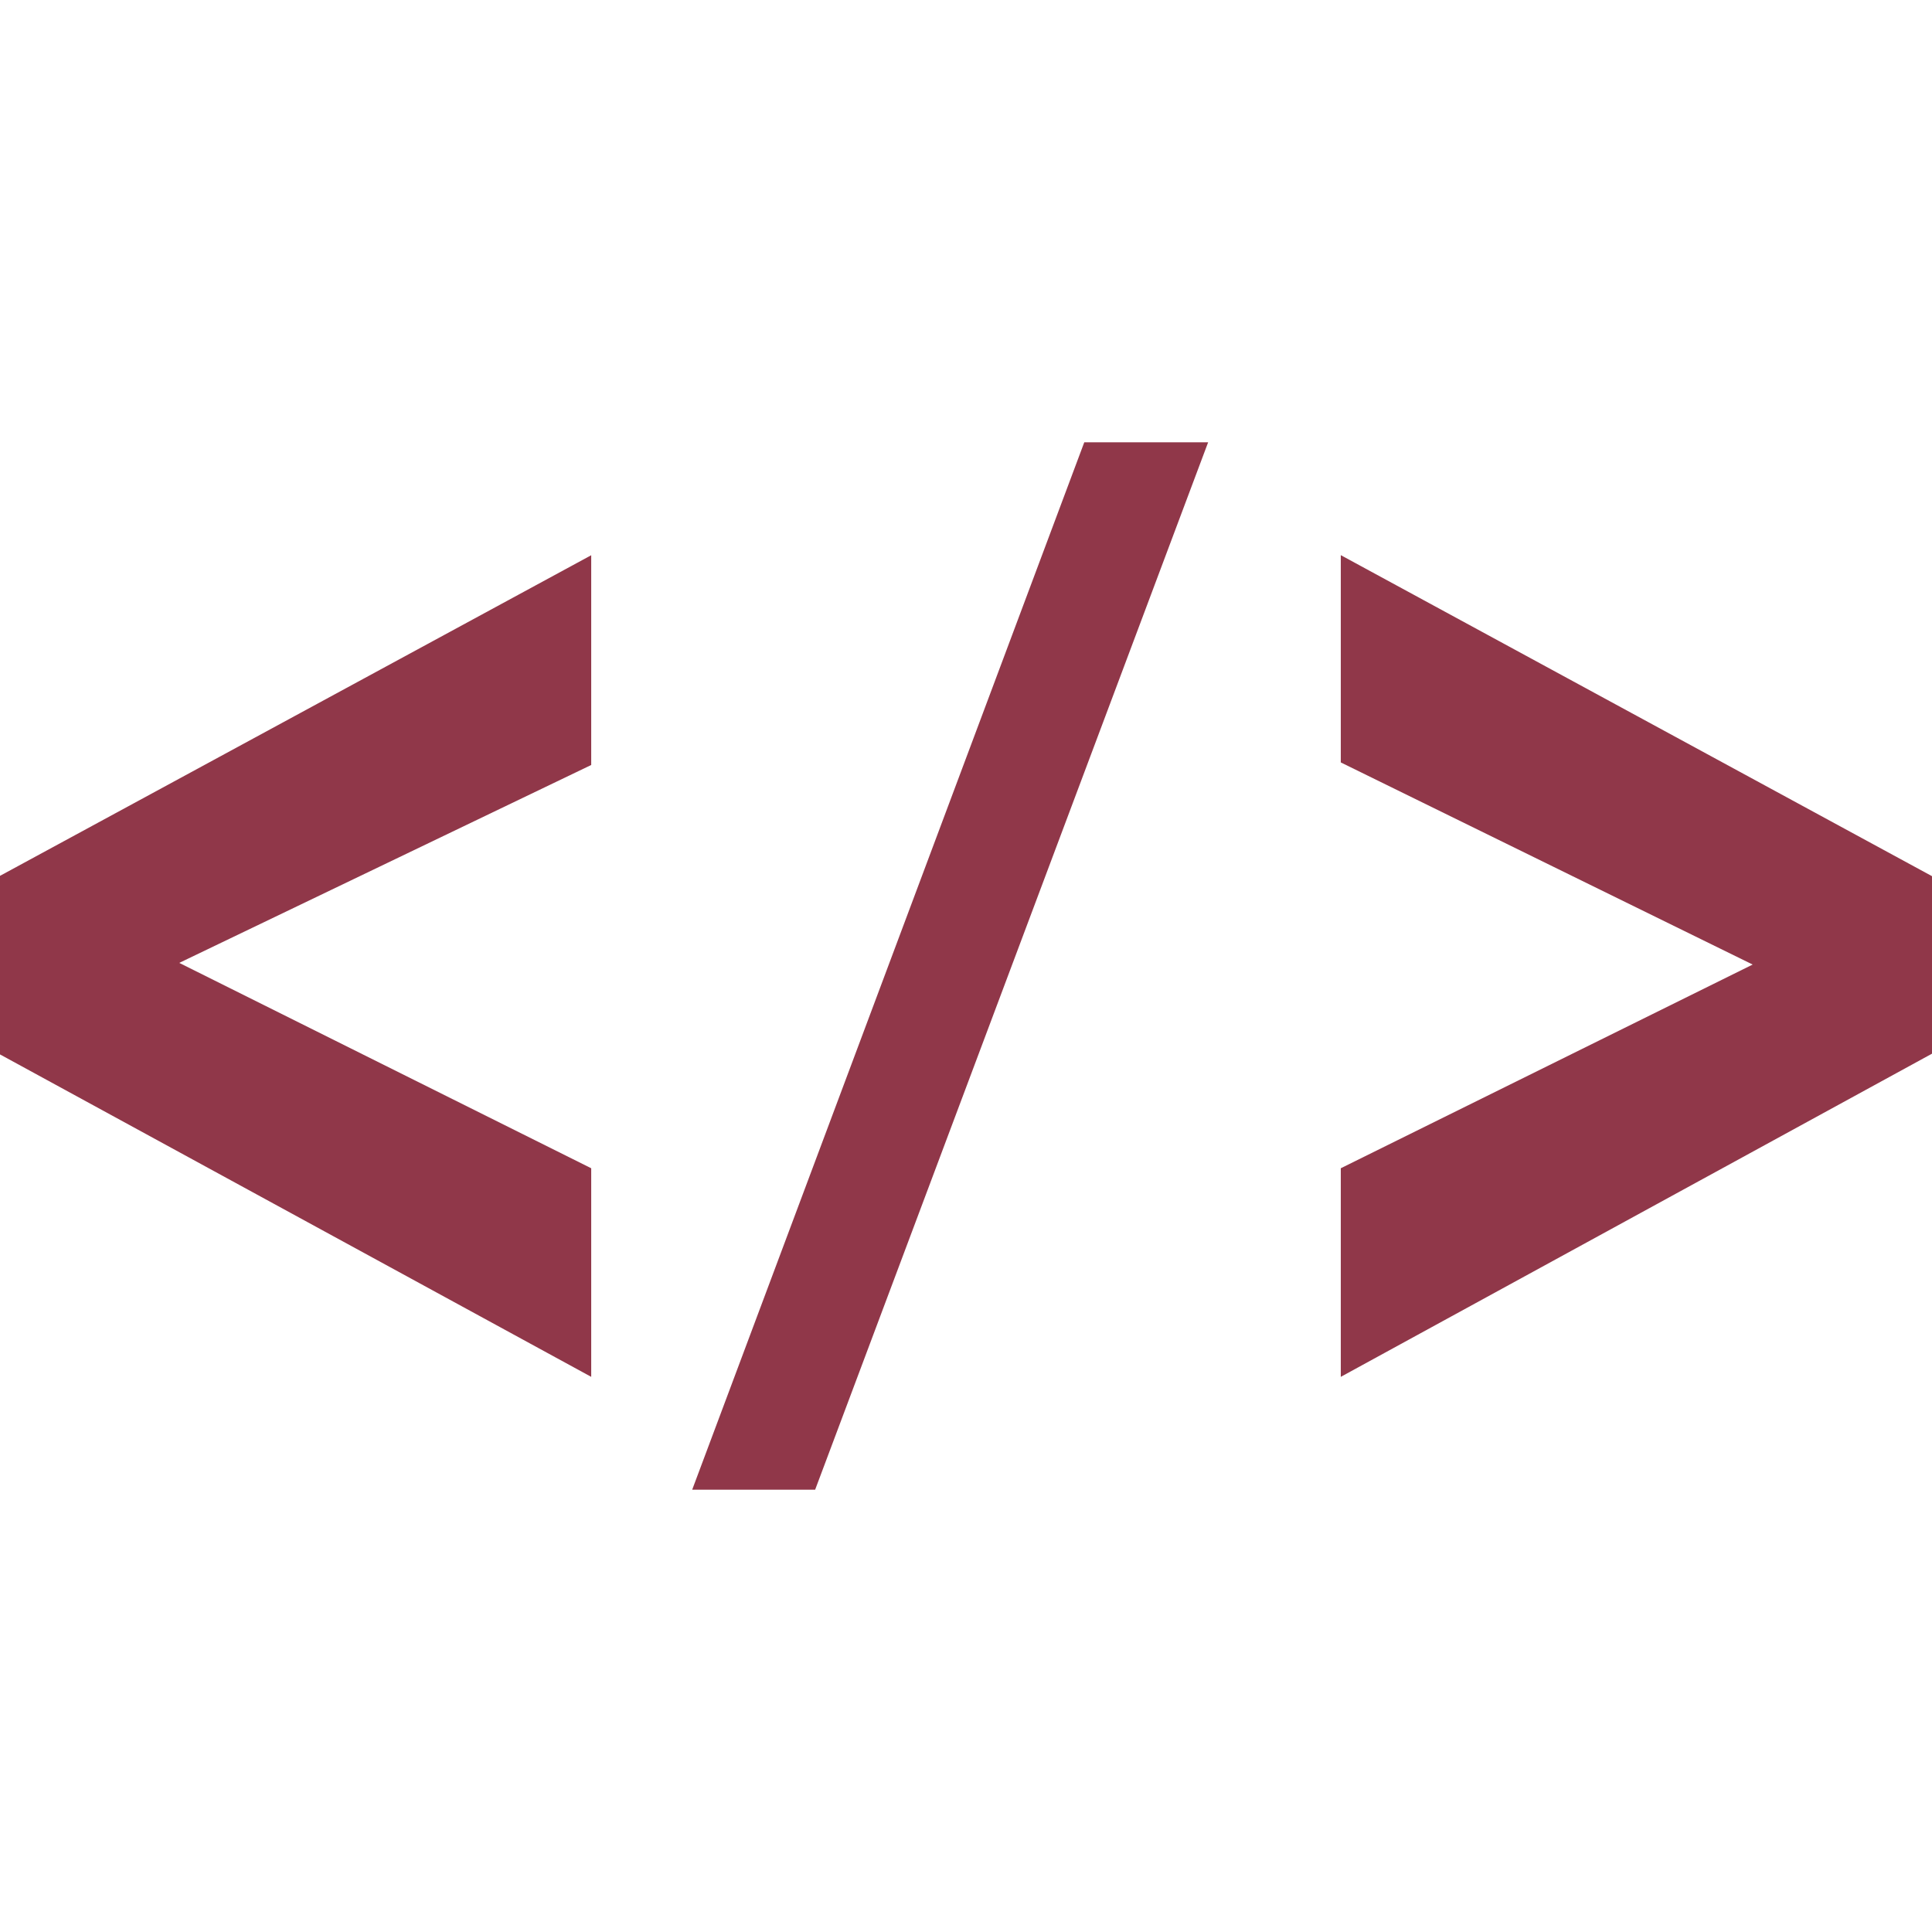 <?xml version="1.0" encoding="UTF-8" standalone="no"?>
<svg
   xmlns:dc="http://purl.org/dc/elements/1.1/"
   xmlns:cc="http://creativecommons.org/ns#"
   xmlns:rdf="http://www.w3.org/1999/02/22-rdf-syntax-ns#"
   xmlns:svg="http://www.w3.org/2000/svg"
   xmlns="http://www.w3.org/2000/svg"
   xmlns:xlink="http://www.w3.org/1999/xlink"
   xmlns:sodipodi="http://sodipodi.sourceforge.net/DTD/sodipodi-0.dtd"
   xmlns:inkscape="http://www.inkscape.org/namespaces/inkscape"
   inkscape:version="1.0 (4035a4fb49, 2020-05-01)"
   sodipodi:docname="favicon.svg"
   xml:space="preserve"
   style="enable-background:new 0 0 502.664 502.664;"
   viewBox="0 0 502.664 502.664"
   y="0px"
   x="0px"
   id="Capa_1"
   version="1.1"><defs
   id="defs75"><linearGradient
     id="linearGradient906"
     inkscape:collect="always"><stop
       id="stop902"
       offset="0"
       style="stop-color:#000000;stop-opacity:1;" /><stop
       id="stop904"
       offset="1"
       style="stop-color:#000000;stop-opacity:0;" /></linearGradient><radialGradient
     gradientUnits="userSpaceOnUse"
     gradientTransform="matrix(1,0,0,0.542,0,115.08)"
     r="251.332"
     fy="251.332"
     fx="251.332"
     cy="251.332"
     cx="251.332"
     id="radialGradient908"
     xlink:href="#linearGradient906"
     inkscape:collect="always" /></defs><sodipodi:namedview
   inkscape:current-layer="Capa_1"
   inkscape:window-maximized="1"
   inkscape:window-y="-8"
   inkscape:window-x="1912"
   inkscape:cy="251.332"
   inkscape:cx="229.74702"
   inkscape:zoom="1.6909904"
   showgrid="false"
   id="namedview73"
   inkscape:window-height="1017"
   inkscape:window-width="1920"
   inkscape:pageshadow="2"
   inkscape:pageopacity="0"
   guidetolerance="10"
   gridtolerance="10"
   objecttolerance="10"
   borderopacity="1"
   bordercolor="#666666"
   pagecolor="#ffffff" />
<g
   style="fill:#903749;fill-opacity:1"
   id="g40">
	<g
   style="fill:#903749;fill-opacity:1"
   id="g8">
		<path
   id="path2"
   d="M153.821,358.226L0,274.337v-46.463l153.821-83.414v54.574L46.636,250.523l107.185,53.431    C153.821,303.954,153.821,358.226,153.821,358.226z"
   style="fill:#903749;fill-opacity:1" />
		<path
   id="path4"
   d="M180.094,387.584L282.103,115.08h32.227L212.084,387.584H180.094z"
   style="fill:#903749;fill-opacity:1" />
		<path
   id="path6"
   d="M348.843,358.226v-54.272l107.164-52.999l-107.164-52.59v-53.927l153.821,83.522v46.183    L348.843,358.226z"
   style="fill:#903749;fill-opacity:1" />
	</g>
	<g
   style="fill:#903749;fill-opacity:1"
   id="g10">
	</g>
	<g
   style="fill:#903749;fill-opacity:1"
   id="g12">
	</g>
	<g
   style="fill:#903749;fill-opacity:1"
   id="g14">
	</g>
	<g
   style="fill:#903749;fill-opacity:1"
   id="g16">
	</g>
	<g
   style="fill:#903749;fill-opacity:1"
   id="g18">
	</g>
	<g
   style="fill:#903749;fill-opacity:1"
   id="g20">
	</g>
	<g
   style="fill:#903749;fill-opacity:1"
   id="g22">
	</g>
	<g
   style="fill:#903749;fill-opacity:1"
   id="g24">
	</g>
	<g
   style="fill:#903749;fill-opacity:1"
   id="g26">
	</g>
	<g
   style="fill:#903749;fill-opacity:1"
   id="g28">
	</g>
	<g
   style="fill:#903749;fill-opacity:1"
   id="g30">
	</g>
	<g
   style="fill:#903749;fill-opacity:1"
   id="g32">
	</g>
	<g
   style="fill:#903749;fill-opacity:1"
   id="g34">
	</g>
	<g
   style="fill:#903749;fill-opacity:1"
   id="g36">
	</g>
	<g
   style="fill:#903749;fill-opacity:1"
   id="g38">
	</g>
</g>
<g
   id="g42">
</g>
<g
   id="g44">
</g>
<g
   id="g46">
</g>
<g
   id="g48">
</g>
<g
   id="g50">
</g>
<g
   id="g52">
</g>
<g
   id="g54">
</g>
<g
   id="g56">
</g>
<g
   id="g58">
</g>
<g
   id="g60">
</g>
<g
   id="g62">
</g>
<g
   id="g64">
</g>
<g
   id="g66">
</g>
<g
   id="g68">
</g>
<g
   id="g70">
</g>
</svg>
